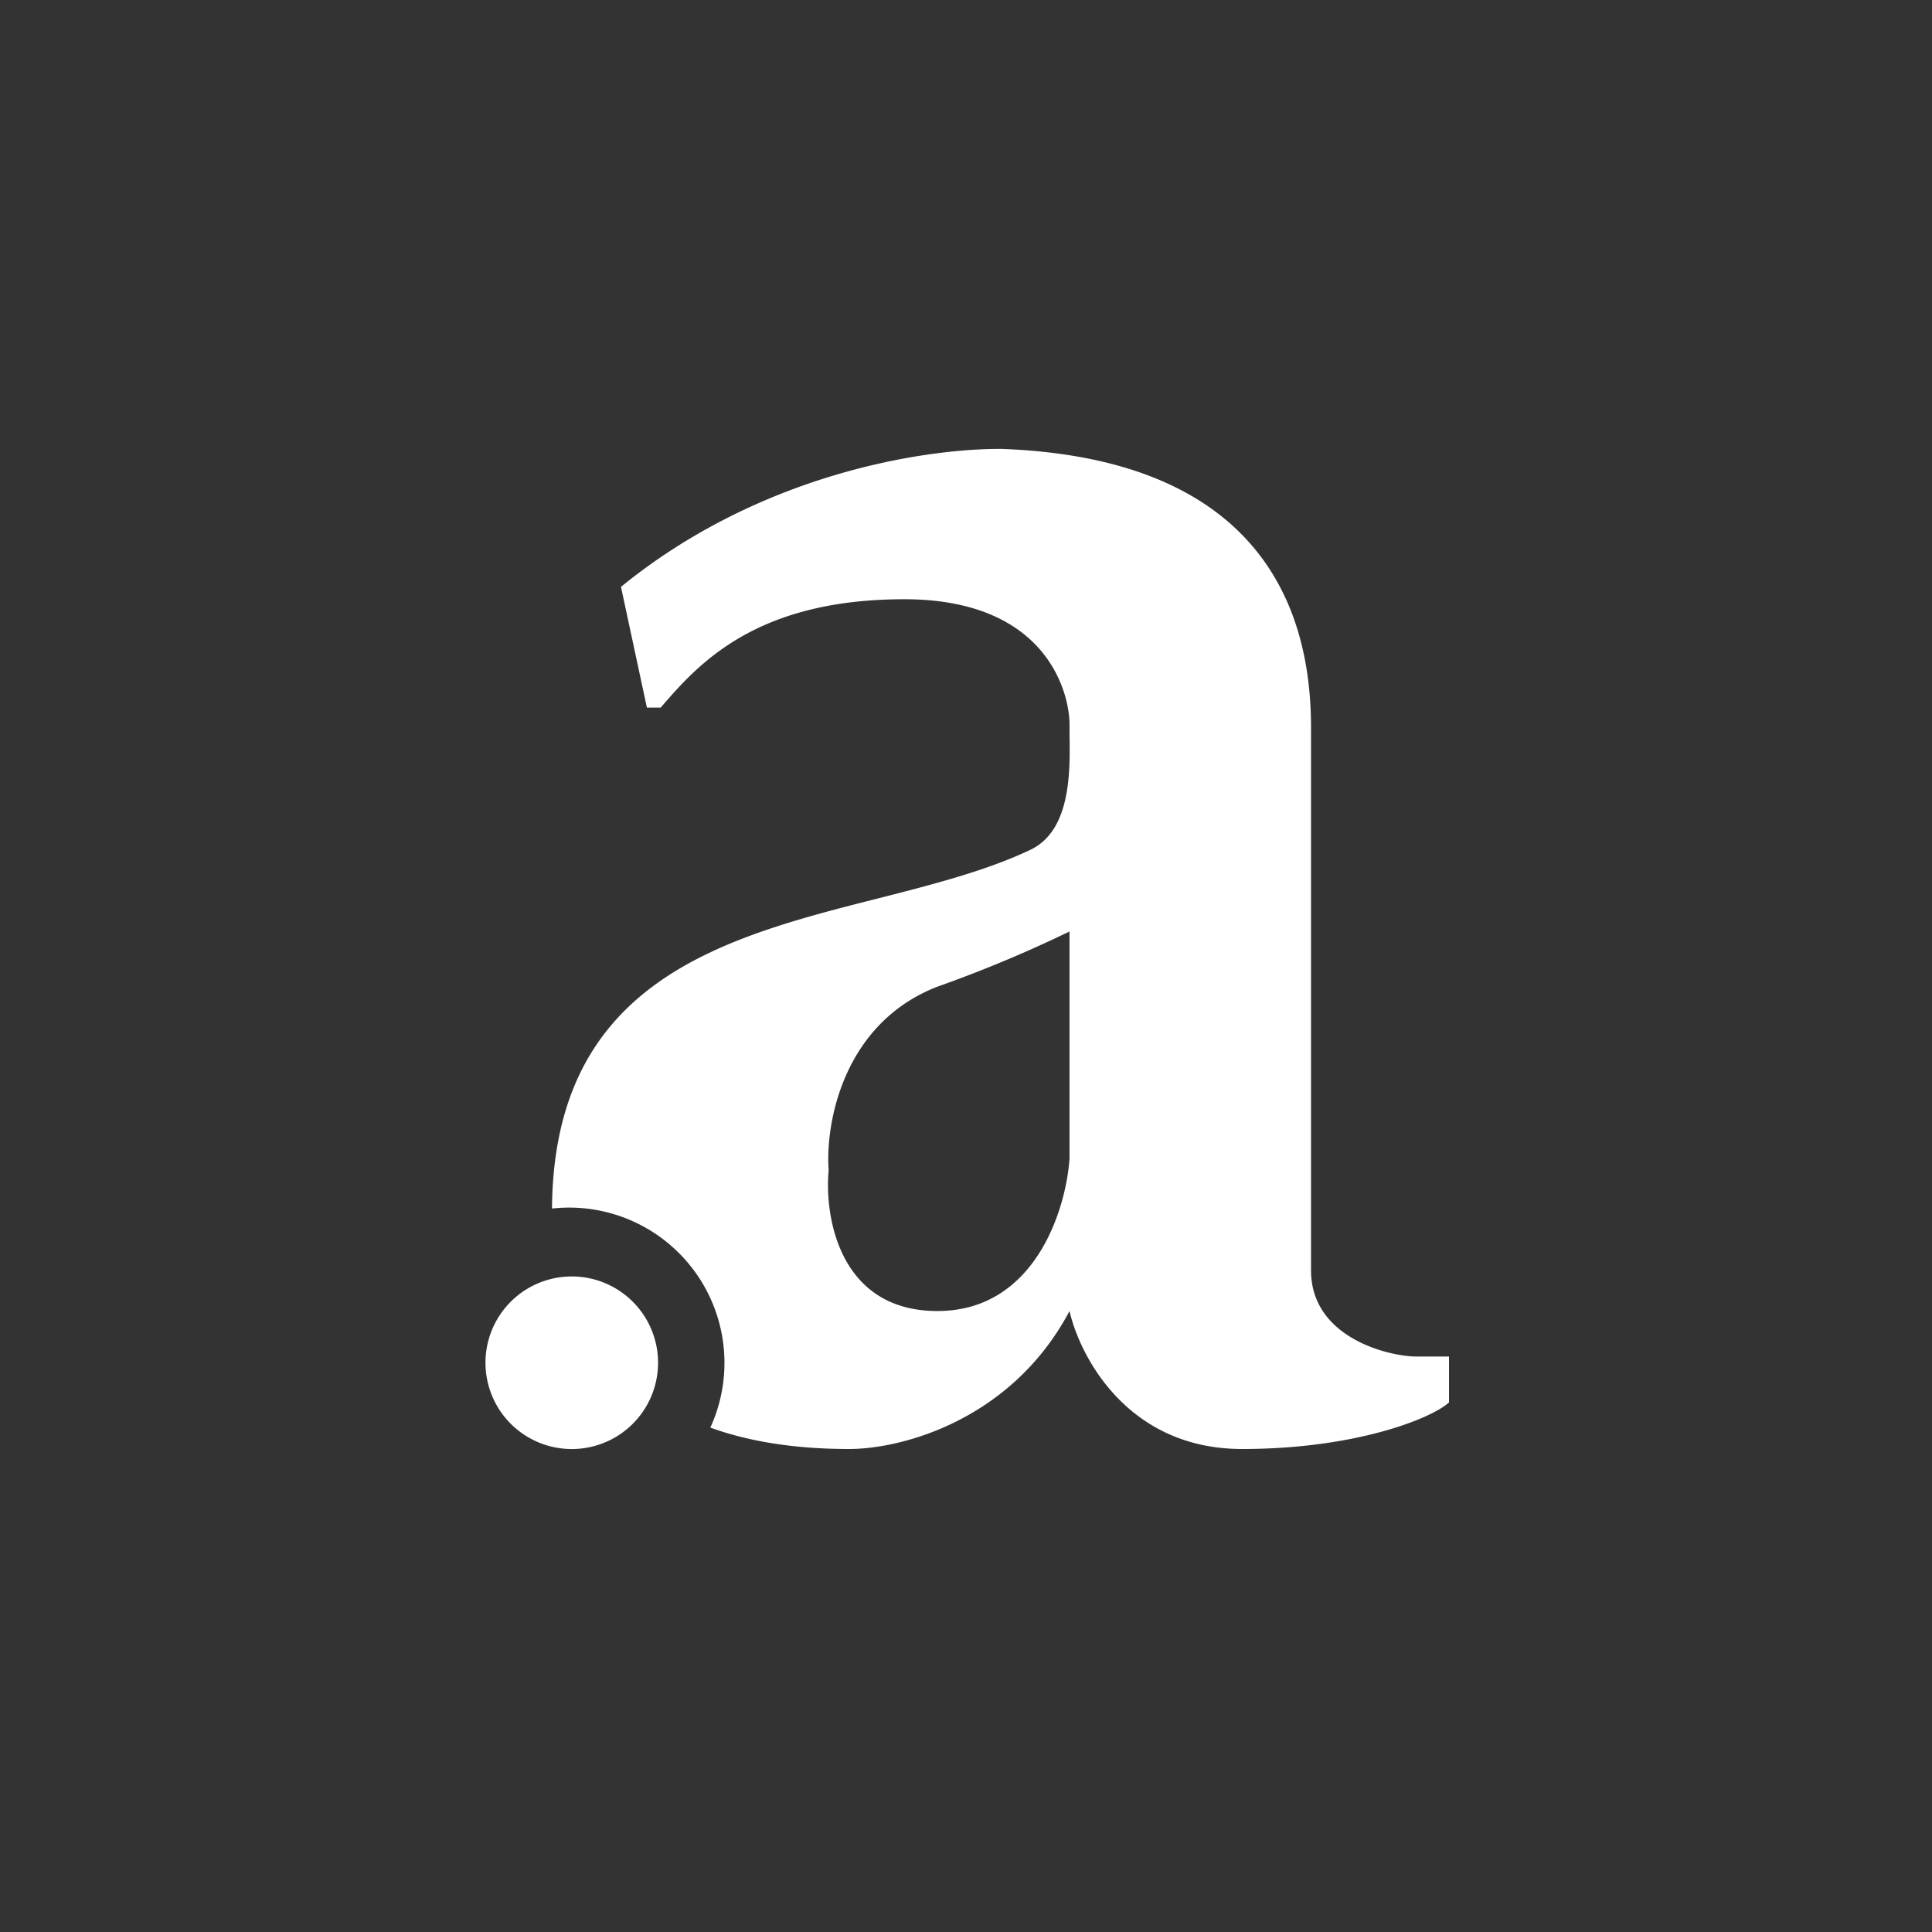 <svg xmlns="http://www.w3.org/2000/svg" width="24" height="24" fill="none" viewBox="0 0 24 24"><rect x="0" y="0" width="24" height="24" fill="#333333" stroke="none"/><path fill="#fff" d="M8.211 8.786c.459-.532 1.17-1.342 3.022-1.342 1.77 0 2.053 1.162 2.053 1.556v.133c.008.454.017 1.183-.485 1.423-.54.257-1.2.428-1.877.6-1.941.492-4.045 1.028-4.067 3.857a1.929 1.929 0 0 1 1.967 2.721c.459.167 1.029.266 1.723.266.664 0 2.023-.364 2.739-1.714.128.561.72 1.714 2.143 1.714s2.365-.386 2.571-.579v-.57h-.42c-.321-.004-1.294-.227-1.294-1.071V9.043c0-1.144-.352-3.343-3.857-3.467-.986 0-3.005.321-4.715 1.714l.322 1.5h.175zm5.075 2.785v2.82c-.043.635-.429 1.895-1.642 1.895s-1.405-1.166-1.35-1.749c-.043-.57.172-1.821 1.35-2.28a16 16 0 0 0 1.642-.686M7.07 18a1.072 1.072 0 1 0 0-2.143 1.072 1.072 0 0 0 0 2.143"/></svg>